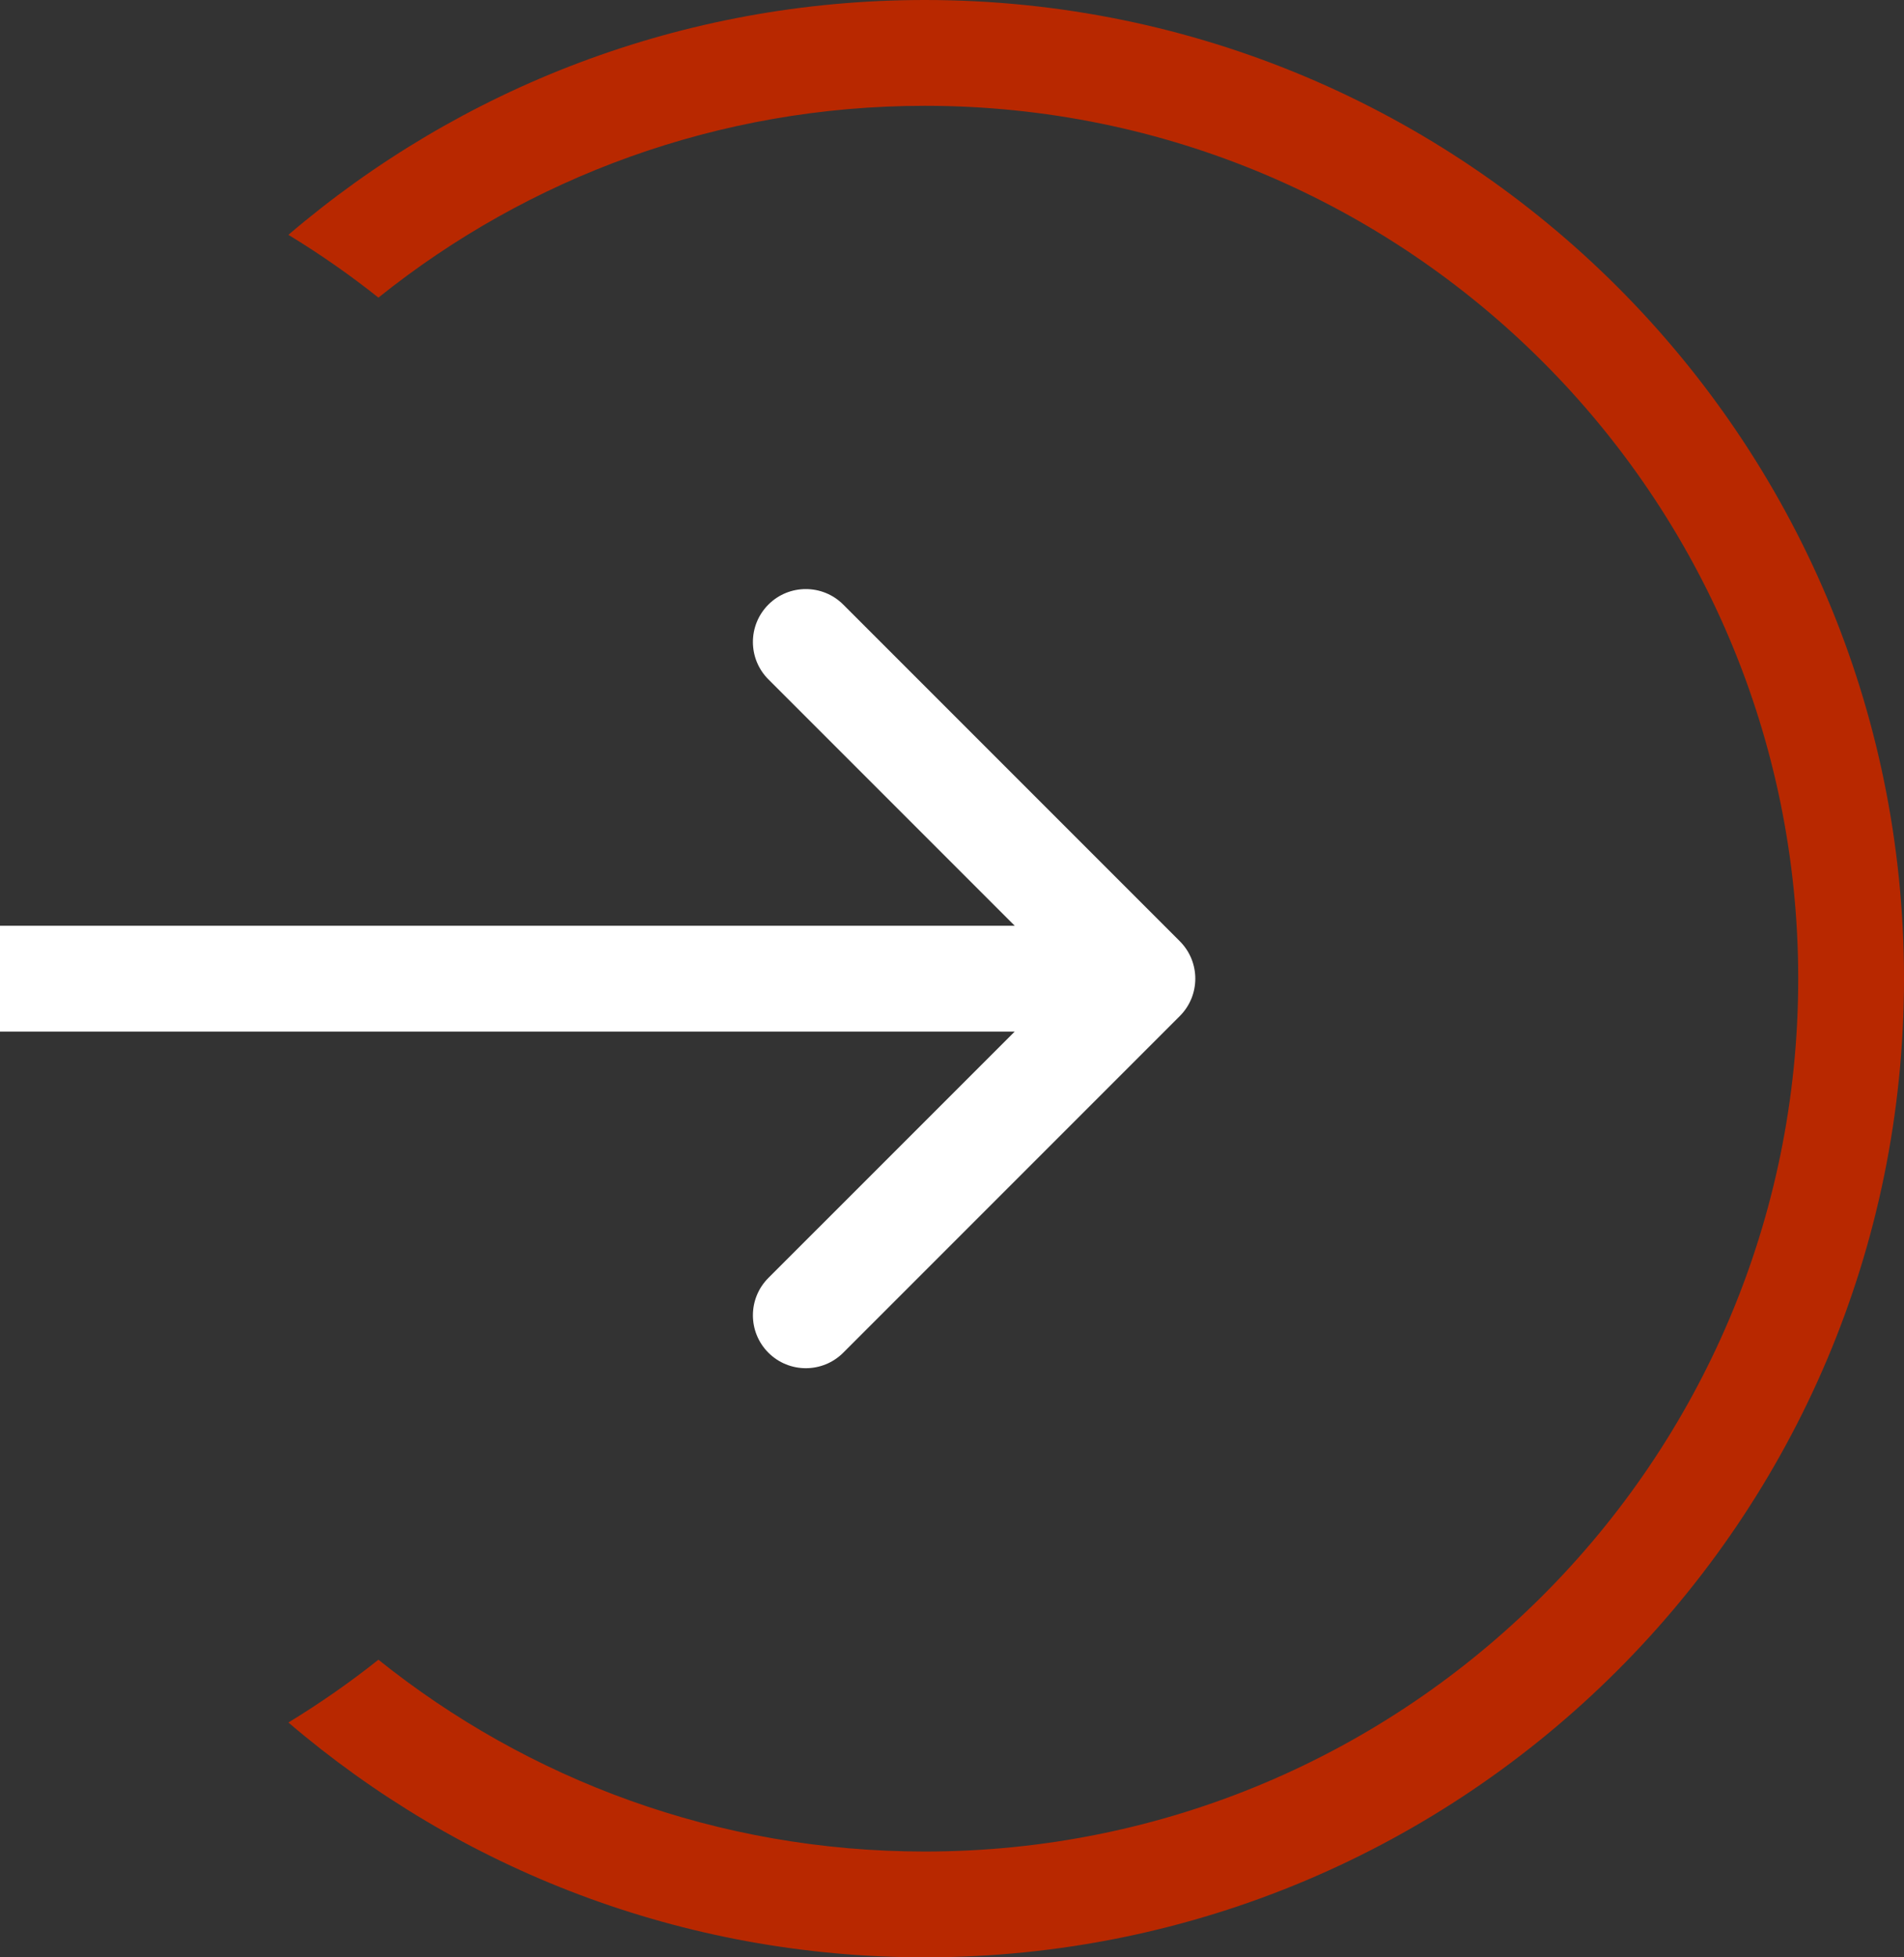 <svg width="36" height="37" viewBox="0 0 36 37" fill="none" 
  xmlns="http://www.w3.org/2000/svg">
  <rect x="0" y="0" width="36" height="37" fill="#333333" stroke="none"/>
  <path d="M22.307 19.207C22.698 18.816 22.698 18.183 22.307 17.792L15.943 11.428C15.553 11.038 14.919 11.038 14.529 11.428C14.138 11.819 14.138 12.452 14.529 12.843L20.186 18.5L14.529 24.156C14.138 24.547 14.138 25.18 14.529 25.571C14.919 25.961 15.553 25.961 15.943 25.571L22.307 19.207ZM8.74903e-08 19.5L21.6 19.5L21.6 17.5L-8.74903e-08 17.5L8.74903e-08 19.5Z" fill="white"/>
  <path fill-rule="evenodd" clip-rule="evenodd" d="M34 18.5C34 27.611 26.608 35 17.486 35C13.576 35 9.984 33.642 7.155 31.374C6.615 31.804 6.046 32.2 5.453 32.561C8.689 35.328 12.892 37 17.486 37C27.711 37 36 28.717 36 18.5C36 8.283 27.711 0 17.486 0C12.892 0 8.69 1.672 5.453 4.439C6.046 4.8 6.615 5.196 7.155 5.626C9.984 3.357 13.576 2 17.486 2C26.608 2 34 9.389 34 18.5Z" fill="#B82800"/>
</svg>
